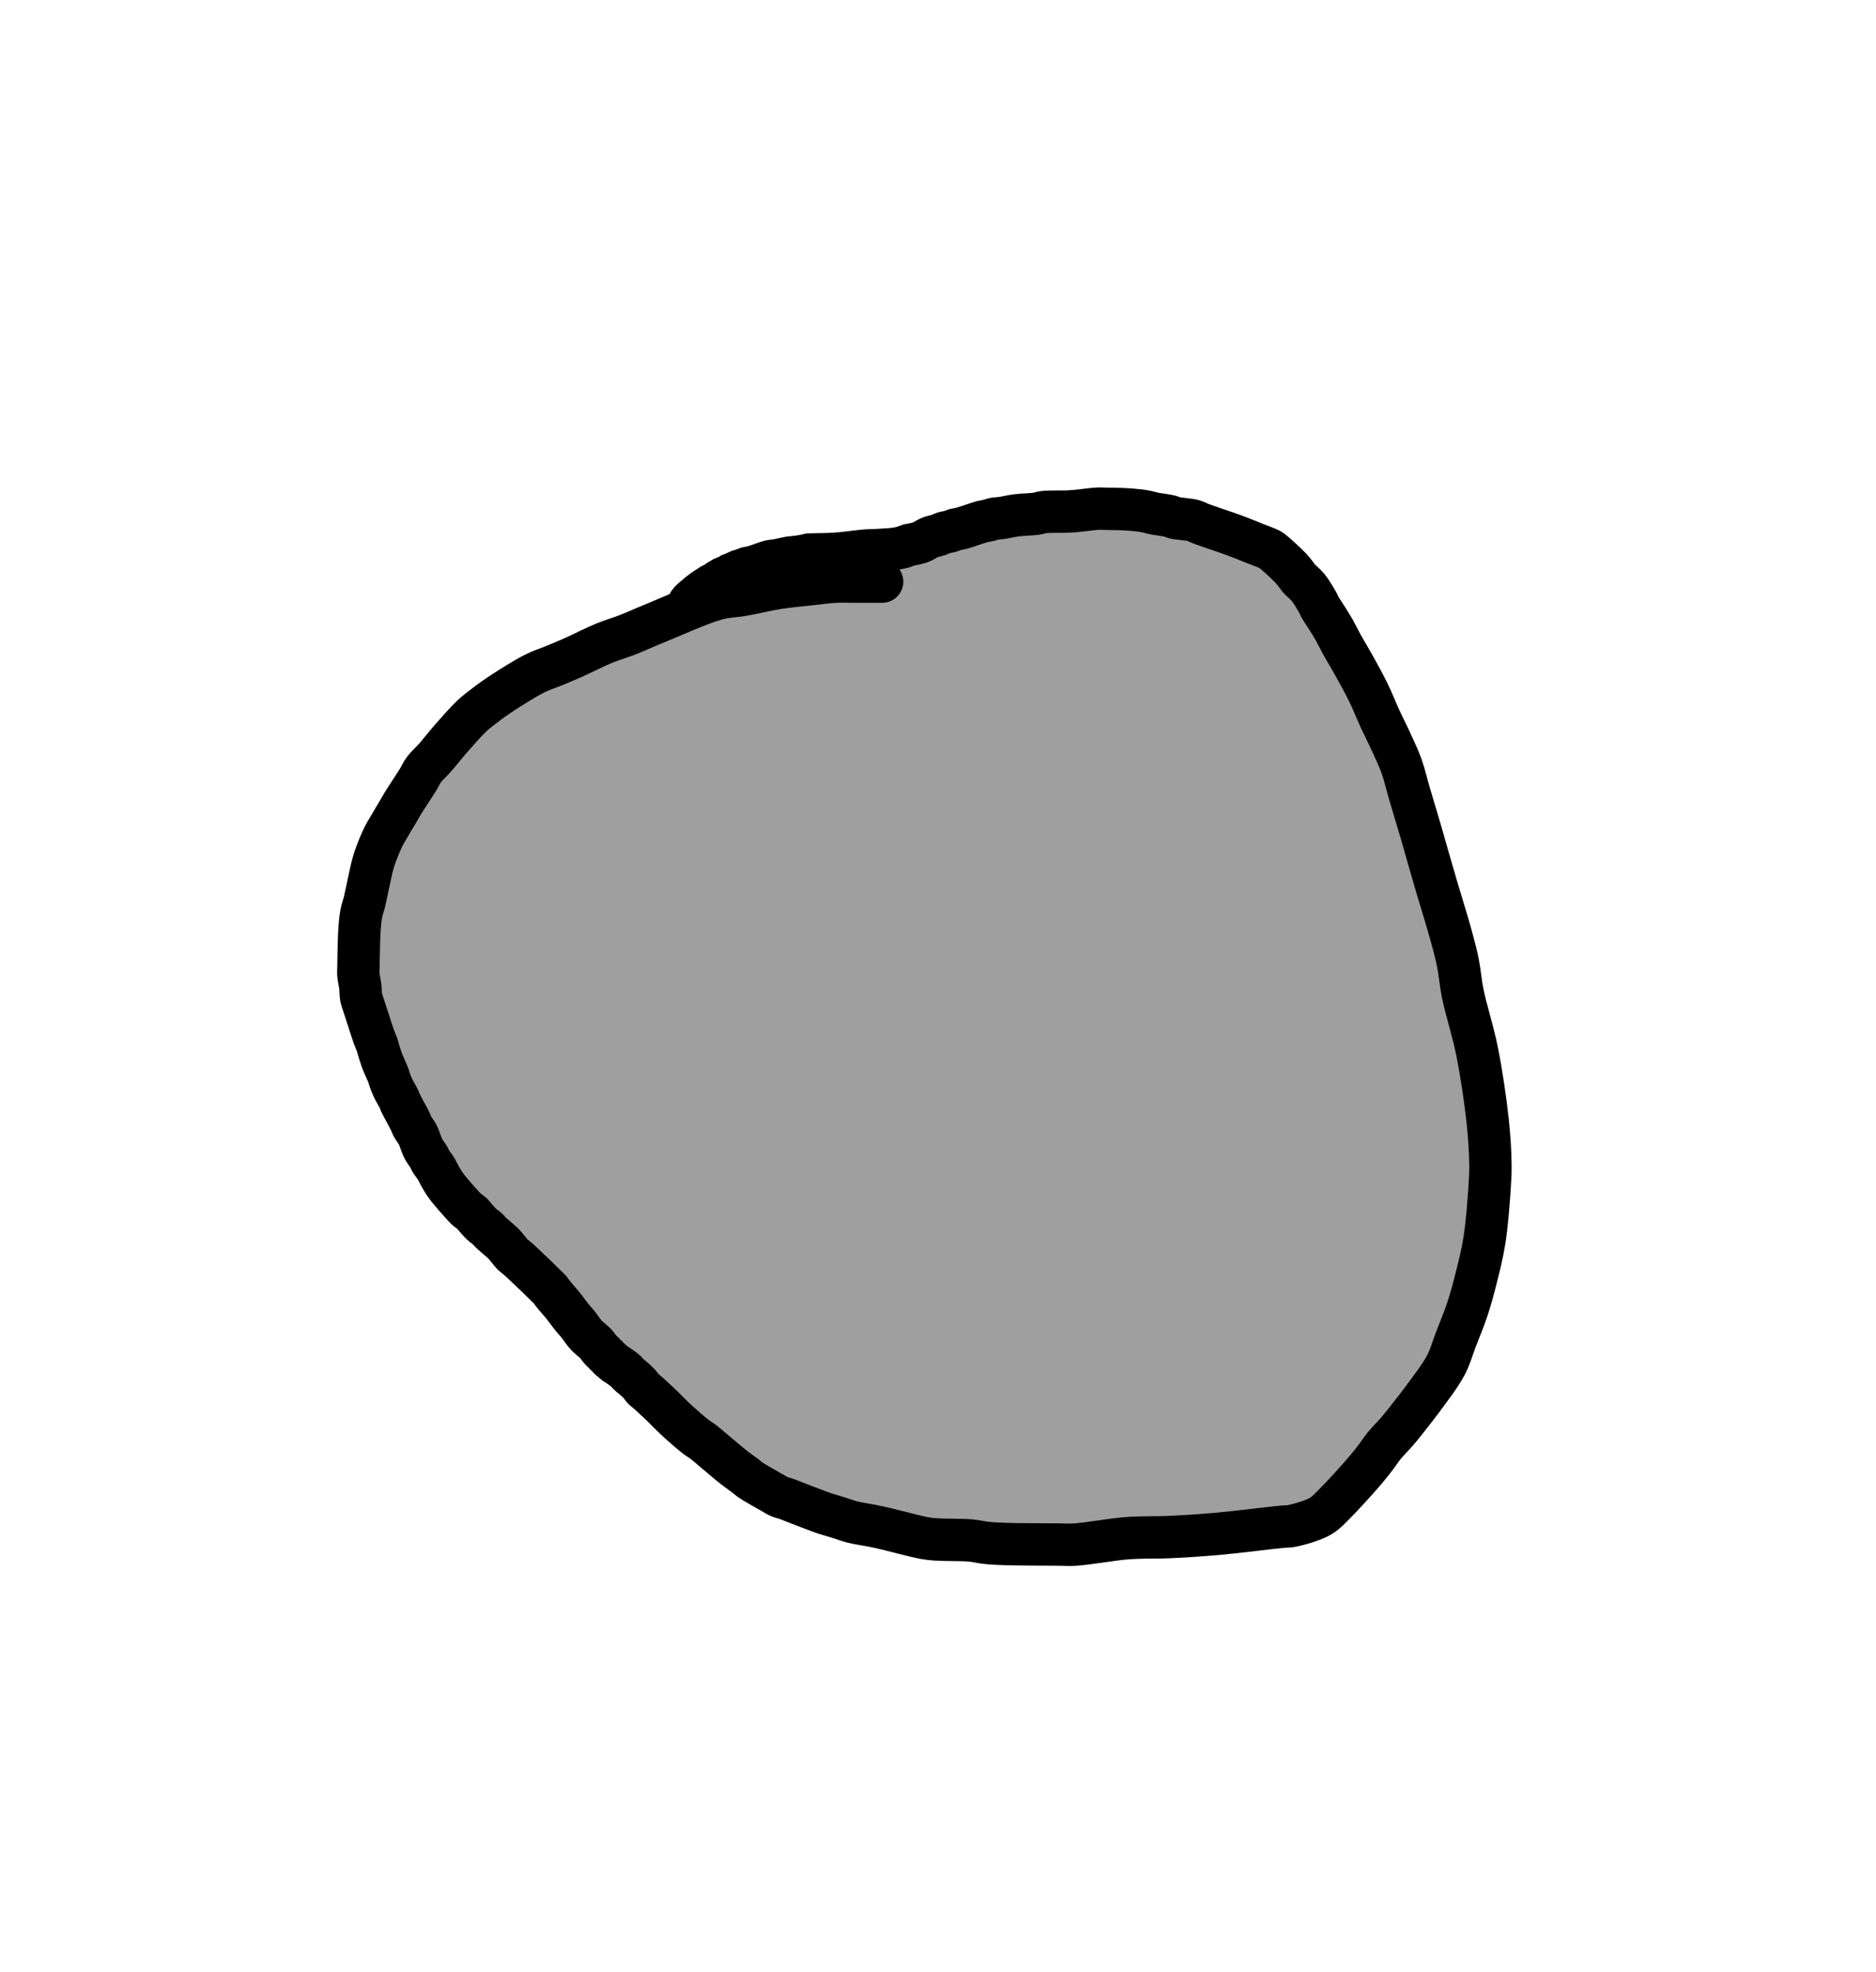 <?xml version="1.0" encoding="utf-8"?>
<!-- Generator: SketchAPI 2022.10.18.0 https://api.sketch.io -->
<svg version="1.1" xmlns="http://www.w3.org/2000/svg" xmlns:xlink="http://www.w3.org/1999/xlink" xmlns:sketchjs="https://sketch.io/dtd/" sketchjs:metadata="eyJuYW1lIjoiMTdjYWQ2NGItMTc1MS00ODgxLWFlYjItYjdiMWRkNmFlZWVjLnNrZXRjaHBhZCIsInN1cmZhY2UiOnsiaXNQYWludCI6dHJ1ZSwibWV0aG9kIjoiZmlsbCIsImJsZW5kIjoibm9ybWFsIiwiZW5hYmxlZCI6dHJ1ZSwib3BhY2l0eSI6MSwidHlwZSI6InBhdHRlcm4iLCJwYXR0ZXJuIjp7InR5cGUiOiJwYXR0ZXJuIiwicmVmbGVjdCI6Im5vLXJlZmxlY3QiLCJyZXBlYXQiOiJyZXBlYXQiLCJzbW9vdGhpbmciOmZhbHNlLCJzcmMiOiJ0cmFuc3BhcmVudExpZ2h0Iiwic3giOjEsInN5IjoxLCJ4MCI6MC41LCJ4MSI6MSwieTAiOjAuNSwieTEiOjF9LCJpc0ZpbGwiOnRydWV9LCJjbGlwUGF0aCI6eyJlbmFibGVkIjp0cnVlLCJzdHlsZSI6eyJzdHJva2VTdHlsZSI6ImJsYWNrIiwibGluZVdpZHRoIjoxfX0sImRlc2NyaXB0aW9uIjoiTWFkZSB3aXRoIFNrZXRjaHBhZCIsIm1ldGFkYXRhIjp7fSwiZXhwb3J0RFBJIjo3MiwiZXhwb3J0Rm9ybWF0IjoicG5nIiwiZXhwb3J0UXVhbGl0eSI6MC45NSwidW5pdHMiOiJweCIsIndpZHRoIjo0ODcsImhlaWdodCI6NTEyLCJwYWdlcyI6W3sid2lkdGgiOjQ4NywiaGVpZ2h0Ijo1MTJ9XSwidXVpZCI6ImMyMmRiZTc0LTUyNTQtNGIyNi05YzQ5LWMzNzk0ZThkM2M2OSJ9" width="487" height="512" viewBox="0 0 487 512">
<g sketchjs:tool="paintbrush" transform="matrix(1,0,0,1,184,181)">
	<filter filterUnits="userSpaceOnUse" id="4c420e90_x2dd8c0_x2d4f99_x2daa55_x2dc8f10bbafbff_blur">
		<feGaussianBlur stdDeviation="1.049"/>
	</filter>
	<path style="fill: #9f9f9f; stroke: #000000; mix-blend-mode: source-over; paint-order: stroke fill markers; fill-opacity: 1; stroke-dasharray: none; stroke-dashoffset: 0; stroke-linecap: round; stroke-linejoin: round; stroke-miterlimit: 4; stroke-opacity: 1; stroke-width: 11;" d="M0 0 L0.01 0.01 " filter="url(#4c420e90_x2dd8c0_x2d4f99_x2daa55_x2dc8f10bbafbff_blur)"/>
</g>
<g sketchjs:tool="paintbrush" transform="matrix(1,0,0,1,93.009,132.035)">
	<filter filterUnits="userSpaceOnUse" id="4224f300_x2dfab1_x2d47c1_x2daf6c_x2d21015c5dcd33_blur">
		<feGaussianBlur stdDeviation="1.049"/>
	</filter>
	<path style="fill: #9f9f9f; stroke: #000000; mix-blend-mode: source-over; paint-order: stroke fill markers; fill-opacity: 1; stroke-dasharray: none; stroke-dashoffset: 0; stroke-linecap: round; stroke-linejoin: round; stroke-miterlimit: 4; stroke-opacity: 1; stroke-width: 11;" d="M135.99 18.96 C135.99 18.96 135.99 18.96 135.99 18.96 135.99 18.96 131.128 18.96 128.99 18.96 127.183 18.96 125.795 18.869 123.99 18.96 121.848 19.068 119.393 19.406 116.98 19.67 114.398 19.952 111.712 20.18 108.97 20.61 106.039 21.07 102.753 21.89 99.93 22.39 97.458 22.828 95.709 22.738 92.95 23.49 88.623 24.669 81.055 28.132 76.78 29.87 73.952 31.02 72.014 31.933 69.76 32.81 67.705 33.609 65.925 34.082 63.81 34.95 61.297 35.981 58.088 37.646 55.71 38.7 53.863 39.518 52.407 40.111 50.75 40.8 49.094 41.488 47.641 41.889 45.77 42.83 43.122 44.161 39.155 46.677 36.56 48.41 34.561 49.745 32.741 51.135 31.41 52.19 30.527 52.89 30.111 53.207 29.27 54.02 27.873 55.37 25.644 57.896 24.02 59.75 22.546 61.433 21.175 63.223 19.91 64.66 18.881 65.829 17.795 66.737 17.03 67.77 16.384 68.642 16.148 69.338 15.51 70.38 14.524 71.99 12.506 74.975 11.61 76.44 11.112 77.255 10.955 77.577 10.49 78.37 9.739 79.65 8.257 82.09 7.52 83.38 7.063 84.179 6.839 84.497 6.44 85.34 5.77 86.753 4.728 89.208 4.1 91.18 3.484 93.112 3.117 95.171 2.69 97.05 2.297 98.776 1.974 100.578 1.62 102.03 1.342 103.172 1.001 103.985 0.79 105.07 0.554 106.283 0.443 107.486 0.33 108.98 0.179 110.971 0.137 114.125 0.09 115.97 0.059 117.178 0.052 118.072 0.04 118.97 0.03 119.701 -0.035 120.229 0.02 120.96 0.088 121.869 0.388 122.99 0.51 124 0.63 124.993 0.605 126.221 0.75 126.97 0.841 127.442 0.933 127.575 1.1 128.1 1.486 129.313 2.516 132.45 3.06 134.11 3.445 135.285 3.72 136.216 4.05 137.12 4.326 137.877 4.69 138.628 4.88 139.18 5.004 139.541 5.023 139.7 5.14 140.09 5.354 140.803 5.696 142.029 6.09 143.1 6.558 144.371 7.499 146.323 7.82 147.2 7.968 147.604 7.975 147.741 8.1 148.1 8.292 148.651 8.556 149.419 8.9 150.17 9.336 151.122 10.247 152.595 10.58 153.32 10.748 153.686 10.73 153.774 10.91 154.17 11.363 155.168 13.153 158.311 13.6 159.31 13.777 159.705 13.749 159.819 13.92 160.16 14.215 160.749 15.069 161.866 15.38 162.44 15.557 162.767 15.592 162.887 15.74 163.24 16.021 163.908 16.431 165.277 16.89 166.17 17.315 166.998 18.044 167.868 18.36 168.44 18.54 168.767 18.545 168.915 18.73 169.24 19.057 169.813 19.958 170.935 20.29 171.5 20.476 171.816 20.488 171.932 20.67 172.27 21.042 172.962 21.777 174.35 22.48 175.37 23.24 176.472 24.295 177.672 25.11 178.63 25.778 179.416 26.466 180.153 26.99 180.73 27.361 181.139 27.569 181.418 27.95 181.77 28.42 182.204 29.269 182.736 29.64 183.1 29.853 183.309 29.884 183.411 30.09 183.65 30.499 184.126 31.346 185.14 31.98 185.74 32.534 186.264 33.281 186.723 33.65 187.09 33.862 187.301 33.874 187.405 34.1 187.64 34.603 188.164 36.063 189.371 36.74 189.98 37.168 190.365 37.382 190.515 37.78 190.93 38.413 191.591 39.547 193.147 40.07 193.66 40.305 193.89 40.414 193.932 40.63 194.11 40.933 194.359 41.264 194.623 41.71 195.02 42.482 195.707 44.049 197.211 44.8 197.92 45.233 198.329 45.481 198.564 45.82 198.89 46.161 199.217 46.444 199.493 46.84 199.88 47.398 200.426 48.294 201.314 48.85 201.86 49.244 202.247 49.605 202.544 49.86 202.85 50.048 203.076 50.088 203.22 50.29 203.49 50.675 204.005 51.577 205.06 52.08 205.65 52.437 206.069 52.645 206.263 53.01 206.71 53.593 207.424 54.607 208.847 55.18 209.57 55.539 210.024 55.774 210.303 56.08 210.66 56.384 211.016 56.645 211.265 57.01 211.71 57.593 212.421 58.479 213.811 59.18 214.57 59.716 215.151 60.282 215.545 60.75 215.97 61.134 216.318 61.527 216.634 61.79 216.93 61.981 217.146 62.054 217.31 62.23 217.54 62.47 217.854 62.838 218.356 63.11 218.63 63.304 218.825 63.493 218.913 63.66 219.08 63.827 219.247 63.943 219.463 64.11 219.63 64.277 219.797 64.493 219.913 64.66 220.08 64.827 220.247 64.943 220.463 65.11 220.63 65.277 220.797 65.448 220.902 65.66 221.08 65.957 221.331 66.394 221.763 66.72 222 66.969 222.181 67.162 222.252 67.42 222.42 67.755 222.639 68.181 222.941 68.55 223.22 68.921 223.501 69.365 223.83 69.64 224.1 69.835 224.292 69.865 224.408 70.09 224.64 70.595 225.16 72.028 226.239 72.74 226.98 73.294 227.557 73.721 228.273 74.09 228.64 74.304 228.853 74.435 228.911 74.65 229.09 74.951 229.34 75.309 229.643 75.72 230.01 76.301 230.529 77.22 231.397 77.79 231.93 78.193 232.307 78.367 232.464 78.82 232.9 79.725 233.771 81.42 235.548 82.85 236.86 84.372 238.256 86.462 240.063 87.71 241.02 88.441 241.581 88.901 241.793 89.52 242.26 90.22 242.788 90.781 243.303 91.68 244.05 93.181 245.297 96.023 247.753 97.68 249.05 98.805 249.93 99.851 250.615 100.58 251.18 101.036 251.533 101.144 251.704 101.67 252.07 102.813 252.866 105.986 254.635 107.4 255.44 108.22 255.907 108.709 256.243 109.36 256.52 109.952 256.772 110.521 256.856 111.13 257.07 111.797 257.304 112.284 257.528 113.2 257.88 114.995 258.571 119.841 260.453 121.19 260.9 121.639 261.049 121.709 261.045 122.1 261.16 122.814 261.371 124.115 261.765 125.12 262.08 126.125 262.395 126.909 262.736 128.13 263.05 129.952 263.518 132.434 263.824 135.05 264.39 138.514 265.14 144.409 266.799 147.07 267.27 148.372 267.5 148.761 267.519 150.01 267.61 152.186 267.768 156.592 267.661 158.99 267.88 160.607 268.028 161.61 268.35 163.03 268.5 164.597 268.666 165.923 268.719 168 268.79 171.482 268.909 178.74 268.906 181.99 268.93 183.728 268.943 184.279 269.052 185.99 268.95 189.09 268.766 195.689 267.613 199.01 267.33 201.057 267.156 202.252 267.153 203.99 267.1 205.896 267.042 207.609 267.106 209.99 267.01 213.499 266.869 218.378 266.565 223 266.16 228.295 265.696 237.118 264.543 240.01 264.29 240.997 264.204 241.192 264.296 242 264.16 243.316 263.939 245.621 263.309 247.1 262.76 248.307 262.312 249.246 261.95 250.28 261.25 251.485 260.434 252.445 259.351 253.79 258 255.793 255.988 259.083 252.359 260.96 250.18 262.248 248.685 263.169 247.512 264.1 246.3 264.89 245.271 265.381 244.425 266.22 243.39 267.27 242.095 268.812 240.589 269.99 239.2 271.099 237.893 272.082 236.61 273.11 235.3 274.139 233.99 274.992 232.942 276.16 231.34 277.877 228.984 280.784 225.278 282.29 222.44 283.517 220.128 284.004 218.089 284.9 215.76 285.879 213.218 287.046 210.447 287.93 207.77 288.798 205.143 289.468 202.652 290.17 199.85 290.951 196.733 291.781 193.515 292.35 189.9 293.017 185.66 293.464 179.635 293.7 175.95 293.855 173.541 293.928 172.257 293.89 169.96 293.839 166.845 293.624 163.067 293.18 158.96 292.609 153.678 291.58 146.644 290.44 140.93 289.389 135.661 287.567 130.119 286.71 125.88 286.093 122.826 285.978 120.49 285.46 117.93 284.968 115.498 284.445 113.579 283.71 110.88 282.704 107.187 280.917 101.516 279.84 97.84 279.053 95.151 278.49 93.181 277.82 90.85 277.15 88.518 276.561 86.389 275.82 83.85 274.933 80.809 273.732 76.88 272.84 73.84 272.096 71.303 271.619 69.08 270.82 66.85 270.055 64.715 269.101 62.748 268.18 60.72 267.257 58.688 266.255 56.764 265.29 54.67 264.262 52.438 263.328 50.021 262.2 47.71 261.04 45.334 259.608 42.766 258.41 40.61 257.39 38.774 256.369 37.148 255.49 35.56 254.721 34.17 254.094 32.836 253.4 31.61 252.778 30.51 252.173 29.549 251.54 28.53 250.906 27.509 249.977 26.187 249.6 25.49 249.414 25.146 249.434 25.052 249.24 24.69 248.778 23.83 247.527 21.664 246.59 20.5 245.807 19.528 244.604 18.632 244.13 18.07 243.906 17.805 243.894 17.707 243.69 17.44 243.301 16.929 242.673 16.092 241.9 15.28 240.736 14.058 238.09 11.662 237.21 10.99 236.897 10.751 236.859 10.728 236.53 10.56 235.793 10.185 234.12 9.603 232.78 9.07 231.233 8.455 229.697 7.796 227.78 7.08 225.234 6.129 220.747 4.681 218.82 3.95 217.889 3.597 217.614 3.342 216.77 3.11 215.52 2.767 213.005 2.661 211.96 2.4 211.436 2.269 211.286 2.116 210.81 1.99 210.076 1.795 208.655 1.59 207.95 1.48 207.539 1.416 207.385 1.425 206.97 1.35 206.23 1.215 204.925 0.814 203.91 0.64 202.925 0.471 201.69 0.383 200.97 0.31 200.553 0.268 200.367 0.247 199.98 0.22 199.432 0.181 198.804 0.149 197.99 0.12 196.701 0.075 194.02 0.035 192.99 0.02 192.529 0.013 192.463 -0.013 191.99 0.01 190.827 0.066 187.436 0.528 185.97 0.65 185.129 0.72 184.822 0.735 183.98 0.77 182.52 0.83 179.46 0.729 177.99 0.9 177.118 1.002 176.77 1.218 175.93 1.34 174.641 1.528 172.542 1.532 170.98 1.73 169.56 1.91 168.05 2.284 166.94 2.44 166.169 2.549 165.531 2.53 164.97 2.65 164.536 2.743 164.269 2.908 163.84 3.02 163.292 3.162 162.583 3.225 161.94 3.39 161.255 3.566 160.61 3.815 159.85 4.06 158.938 4.355 157.56 4.838 156.84 5.04 156.444 5.151 156.224 5.195 155.91 5.26 155.591 5.326 155.272 5.337 154.94 5.43 154.568 5.534 154.225 5.747 153.79 5.88 153.248 6.046 152.464 6.124 151.92 6.3 151.477 6.443 151.117 6.666 150.75 6.8 150.436 6.914 150.163 6.989 149.86 7.07 149.55 7.153 149.237 7.182 148.91 7.29 148.537 7.412 148.131 7.599 147.75 7.79 147.357 7.987 146.95 8.281 146.59 8.46 146.295 8.607 146.097 8.699 145.76 8.81 145.27 8.972 144.429 9.151 143.91 9.26 143.536 9.338 143.272 9.337 142.94 9.43 142.568 9.534 142.154 9.757 141.79 9.88 141.472 9.988 141.242 10.058 140.88 10.14 140.359 10.259 139.711 10.378 138.95 10.47 137.865 10.601 135.862 10.697 134.98 10.75 134.54 10.777 134.377 10.783 133.99 10.8 133.439 10.824 132.858 10.807 131.99 10.87 130.36 10.988 126.597 11.498 124.97 11.64 124.105 11.716 123.529 11.738 122.98 11.77 122.593 11.792 122.431 11.804 121.99 11.82 121.104 11.851 118.879 11.882 117.99 11.9 117.546 11.909 117.329 11.874 116.99 11.92 116.629 11.969 116.31 12.114 115.89 12.2 115.339 12.313 114.497 12.426 113.96 12.5 113.576 12.553 113.3 12.585 112.97 12.62 112.64 12.655 112.398 12.647 111.98 12.71 111.24 12.821 109.667 13.216 108.93 13.35 108.514 13.425 108.277 13.455 107.95 13.5 107.624 13.545 107.403 13.522 106.97 13.62 106.06 13.826 103.721 14.751 102.83 15.01 102.413 15.131 102.213 15.172 101.9 15.24 101.584 15.309 101.271 15.326 100.94 15.42 100.567 15.526 100.146 15.747 99.78 15.87 99.461 15.977 99.187 16.011 98.87 16.13 98.499 16.269 98.065 16.53 97.7 16.68 97.392 16.807 97.055 16.875 96.83 16.99 96.671 17.071 96.603 17.161 96.45 17.25 96.242 17.372 95.948 17.515 95.68 17.63 95.402 17.749 95.035 17.831 94.81 17.95 94.651 18.034 94.582 18.127 94.43 18.22 94.224 18.345 93.881 18.468 93.67 18.61 93.498 18.726 93.406 18.859 93.24 18.98 93.042 19.124 92.794 19.272 92.55 19.4 92.295 19.534 91.958 19.627 91.74 19.76 91.572 19.862 91.491 19.982 91.33 20.09 91.128 20.226 90.873 20.327 90.61 20.49 90.269 20.701 89.844 20.998 89.47 21.27 89.093 21.544 88.724 21.836 88.36 22.13 87.997 22.423 87.644 22.724 87.29 23.03 86.934 23.338 86.496 23.68 86.23 23.97 86.038 24.179 85.79 24.56 85.79 24.56 " filter="url(#4224f300_x2dfab1_x2d47c1_x2daf6c_x2d21015c5dcd33_blur)"/>
</g>
</svg>